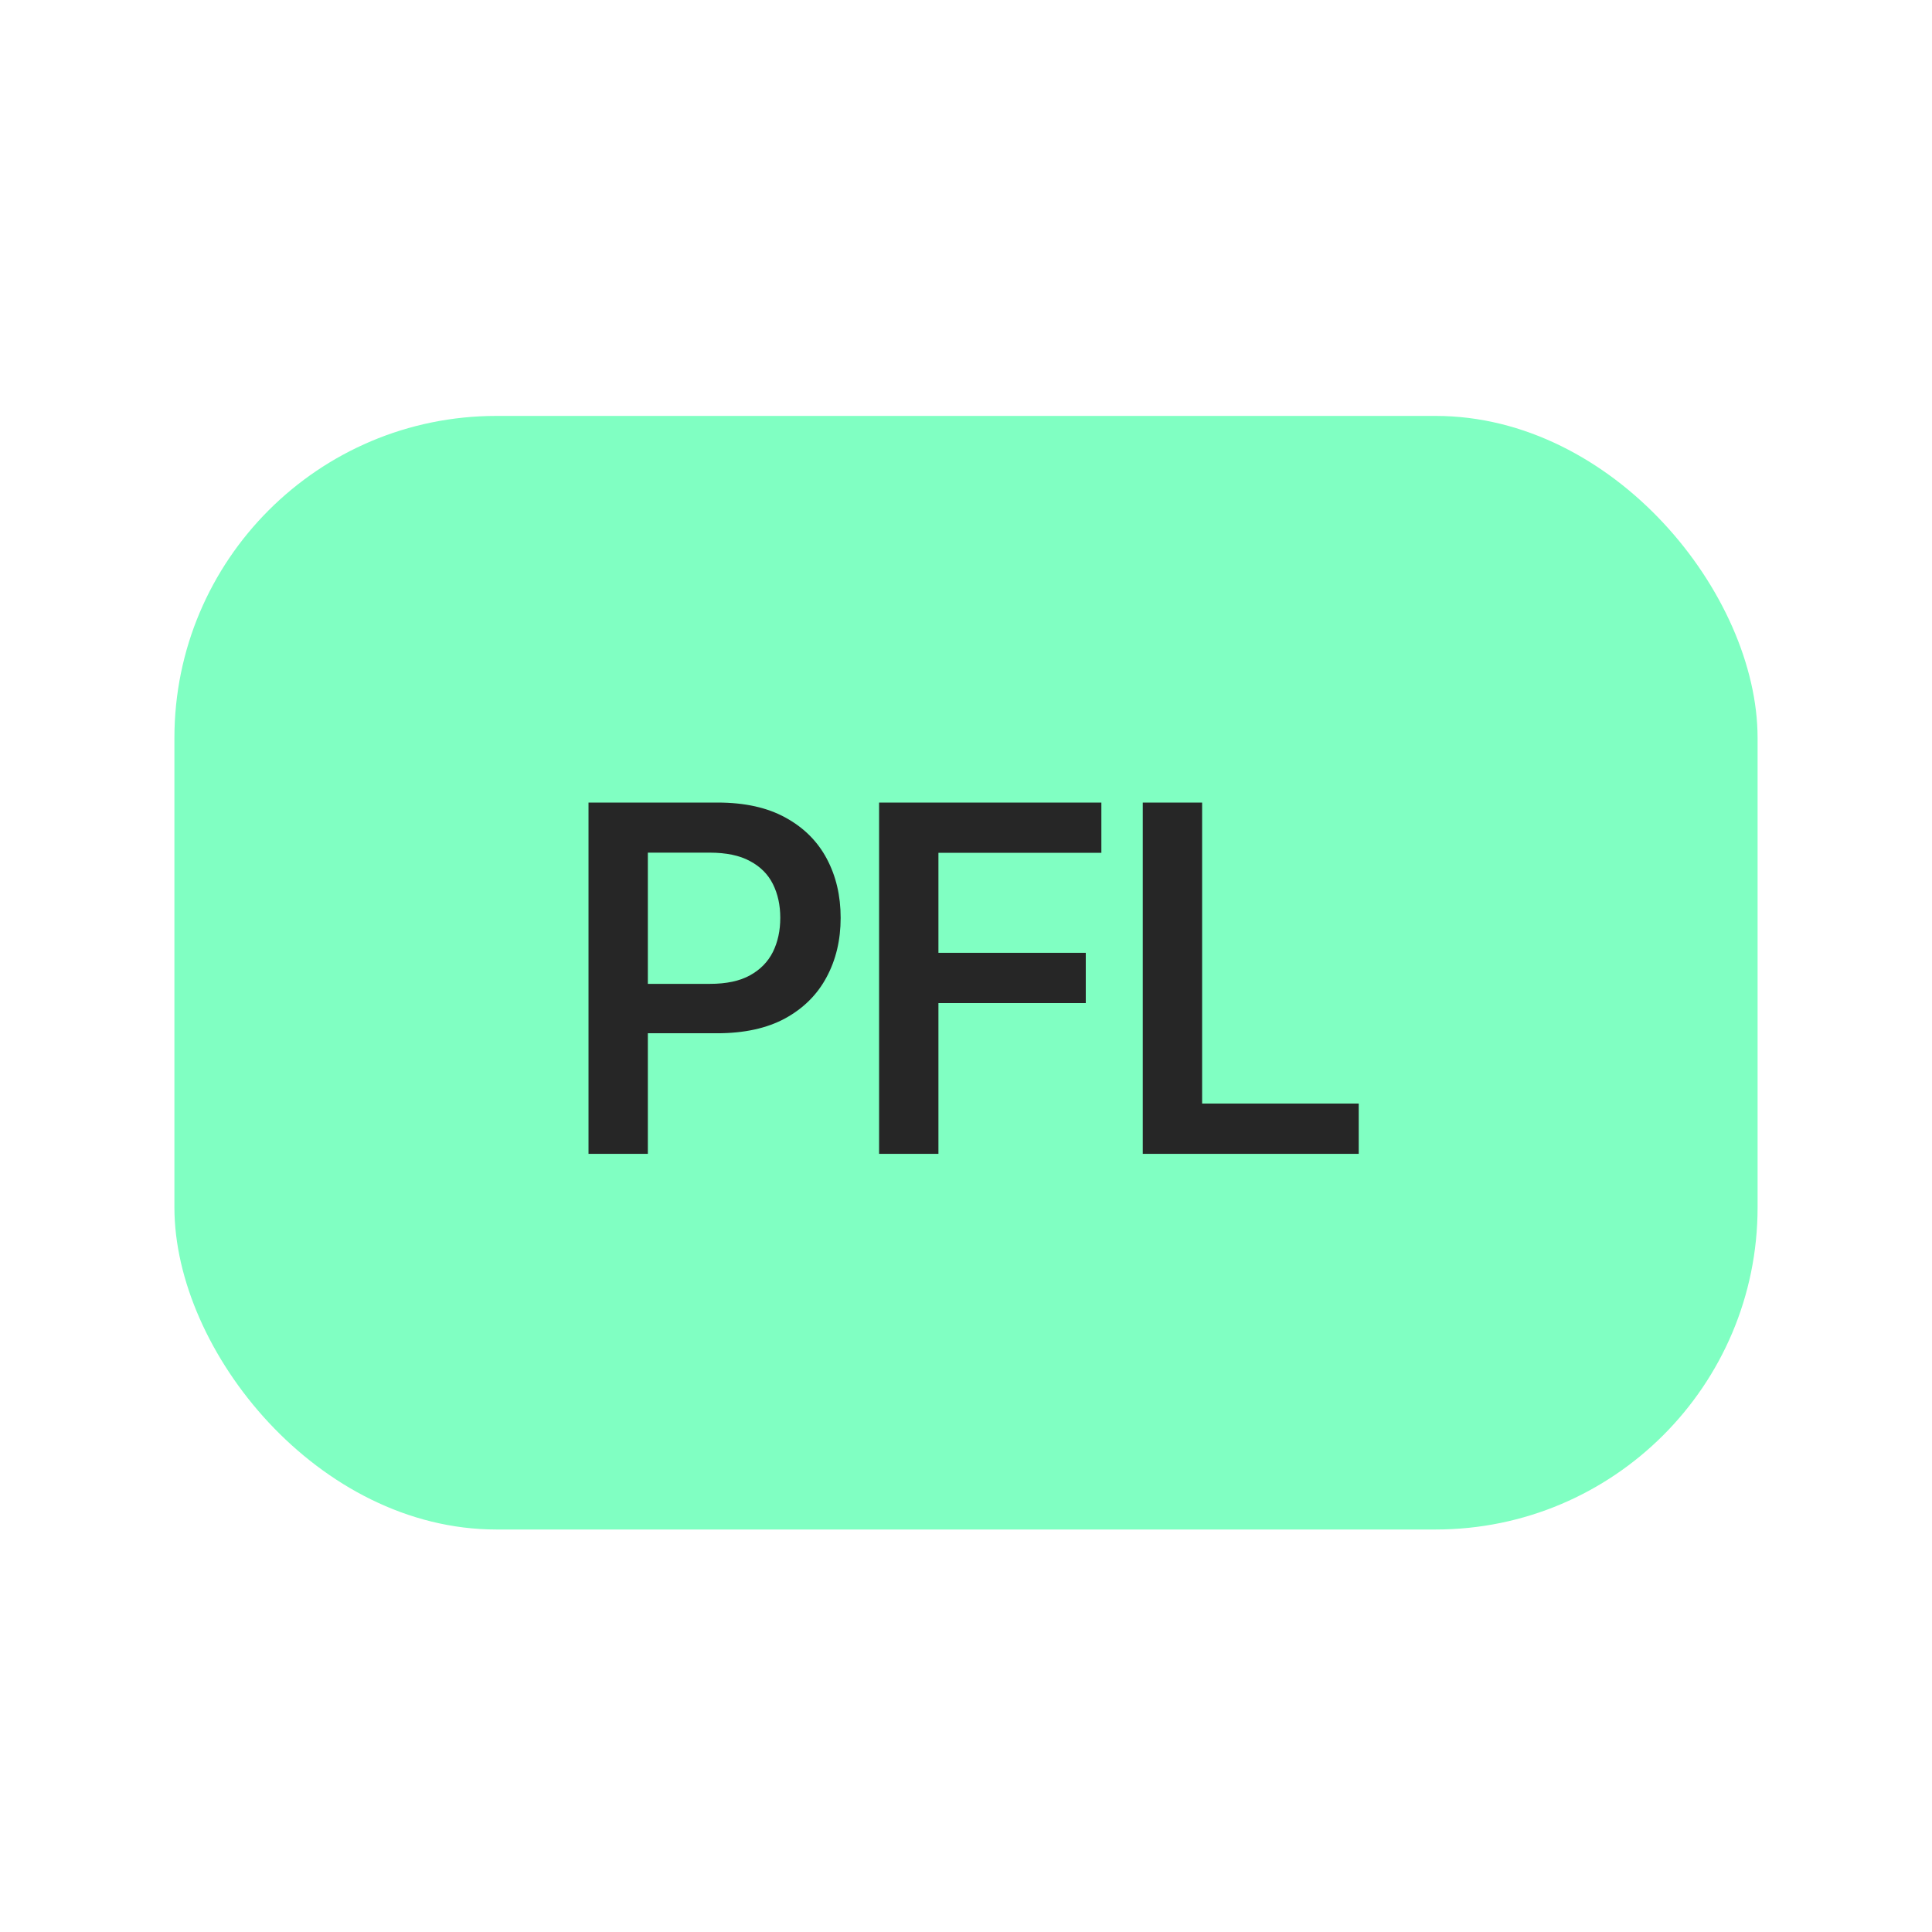 <svg width="144" height="144" viewBox="0 0 144 144" fill="none" xmlns="http://www.w3.org/2000/svg">

<rect x="13" y="31" width="118" height="83" rx="24" fill="#80FFC2"/>
<path d="M43.864 86V59.818H53.49C55.51 59.818 57.198 60.193 58.553 60.943C59.908 61.685 60.931 62.703 61.621 63.999C62.312 65.294 62.657 66.764 62.657 68.409C62.657 70.062 62.307 71.537 61.608 72.832C60.918 74.128 59.891 75.151 58.527 75.901C57.164 76.642 55.472 77.013 53.452 77.013H46.971V73.331H52.915C54.142 73.331 55.14 73.118 55.907 72.692C56.674 72.266 57.24 71.686 57.607 70.953C57.973 70.212 58.157 69.364 58.157 68.409C58.157 67.463 57.973 66.624 57.607 65.891C57.24 65.158 56.669 64.587 55.894 64.178C55.127 63.76 54.125 63.551 52.89 63.551H48.287V86H43.864ZM65.522 86V59.818H82.09V63.564H69.945V71.017H80.927V74.763H69.945V86H65.522ZM85.175 86V59.818H89.599V82.254H101.271V86H85.175Z" fill="#262626"/>
</svg>

